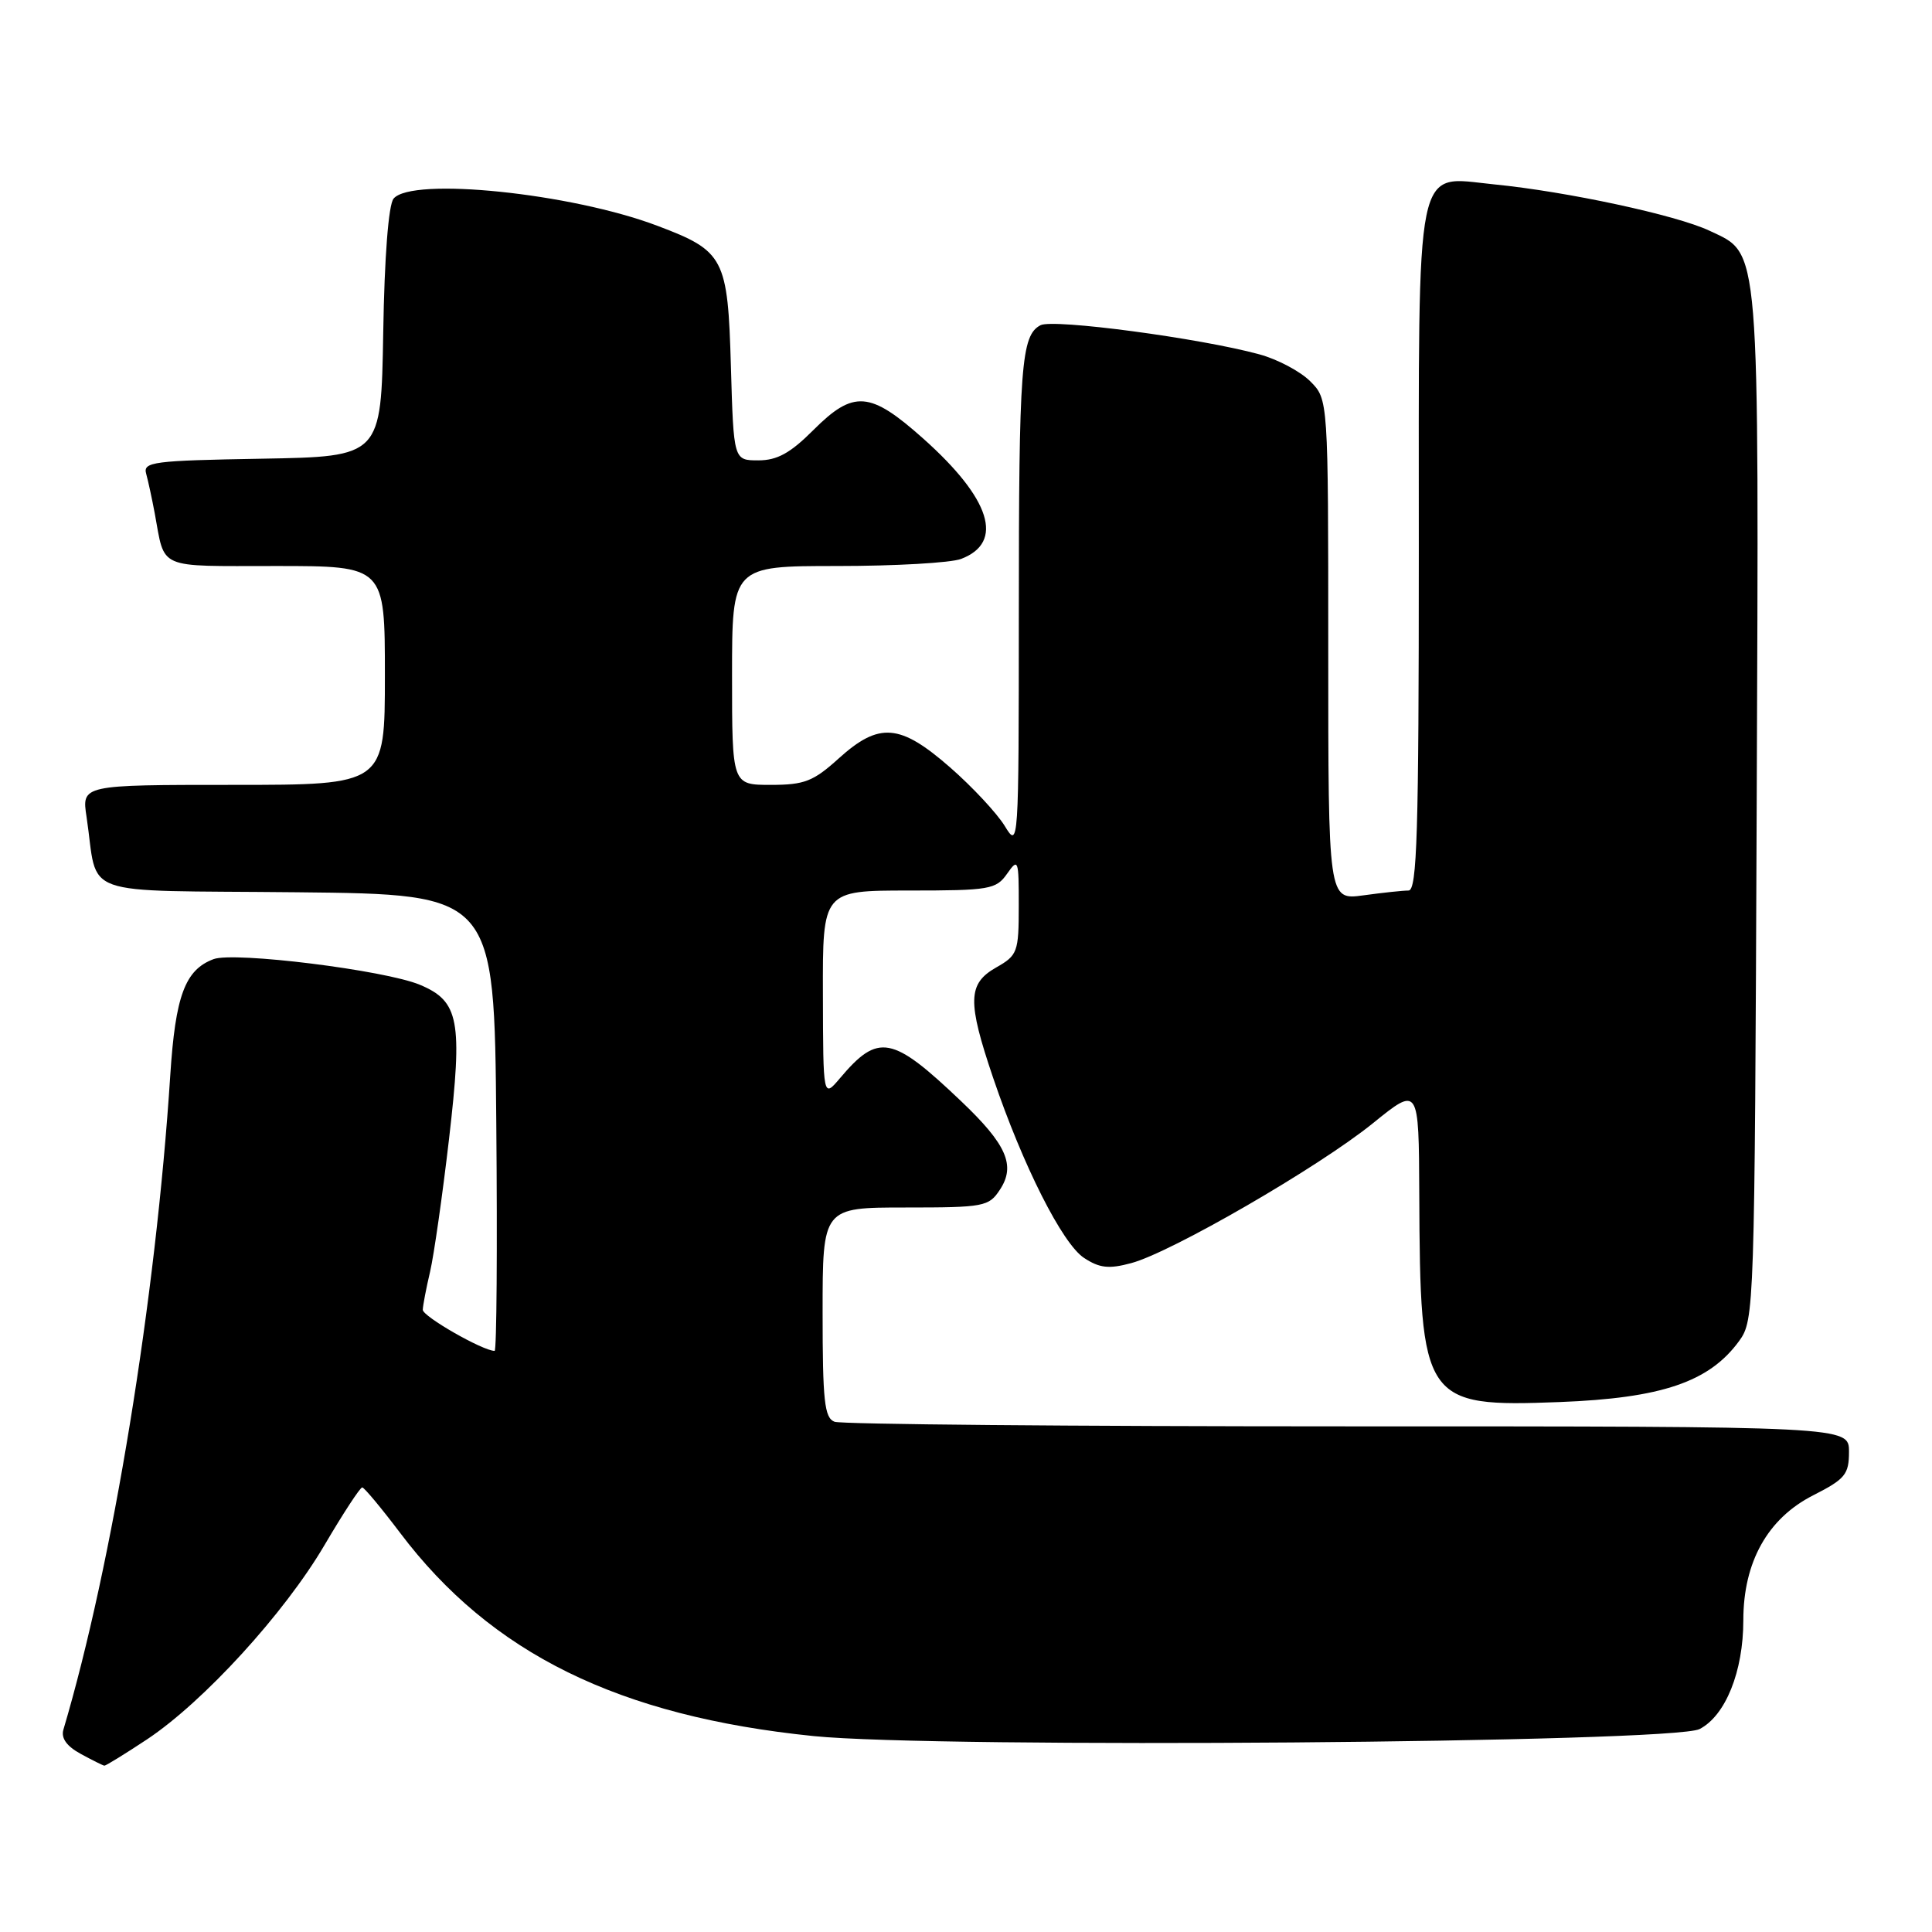<?xml version="1.0" encoding="UTF-8" standalone="no"?>
<!DOCTYPE svg PUBLIC "-//W3C//DTD SVG 1.1//EN" "http://www.w3.org/Graphics/SVG/1.1/DTD/svg11.dtd" >
<svg xmlns="http://www.w3.org/2000/svg" xmlns:xlink="http://www.w3.org/1999/xlink" version="1.1" viewBox="0 0 256 256">
 <g >
 <path fill="currentColor"
d=" M 19.49 230.47 C 26.98 225.49 37.70 213.76 43.00 204.73 C 45.48 200.51 47.73 197.07 48.00 197.09 C 48.27 197.11 50.52 199.81 53.00 203.09 C 65.07 219.10 81.97 227.41 107.81 230.04 C 124.16 231.70 221.65 230.94 225.20 229.11 C 228.64 227.34 231.00 221.48 231.00 214.69 C 231.00 206.97 234.23 201.20 240.25 198.14 C 244.50 195.98 245.00 195.37 245.00 192.36 C 245.00 189.00 245.00 189.00 178.58 189.00 C 142.05 189.00 111.45 188.73 110.58 188.39 C 109.24 187.88 109.00 185.64 109.00 173.89 C 109.00 160.00 109.00 160.00 119.98 160.00 C 130.42 160.00 131.03 159.88 132.50 157.63 C 134.61 154.43 133.38 151.64 127.34 145.90 C 118.19 137.19 116.38 136.85 111.29 142.88 C 109.07 145.50 109.07 145.50 109.04 131.75 C 109.00 118.00 109.00 118.00 120.44 118.00 C 131.13 118.00 131.99 117.85 133.44 115.78 C 134.92 113.67 135.00 113.88 134.99 120.03 C 134.99 126.17 134.83 126.59 131.99 128.20 C 128.22 130.35 128.16 132.68 131.60 142.83 C 135.54 154.44 140.77 164.80 143.64 166.68 C 145.69 168.03 146.93 168.17 149.89 167.37 C 155.19 165.96 174.73 154.65 181.90 148.85 C 188.00 143.91 188.00 143.91 188.06 158.20 C 188.17 185.80 188.62 186.47 206.64 185.78 C 220.19 185.26 226.49 183.12 230.45 177.68 C 232.46 174.91 232.50 173.63 232.77 106.94 C 233.07 31.27 233.28 33.78 226.51 30.57 C 222.16 28.51 207.63 25.38 197.97 24.43 C 187.36 23.38 188.00 20.25 188.00 73.22 C 188.00 110.32 187.77 118.00 186.64 118.00 C 185.89 118.00 183.19 118.29 180.64 118.64 C 176.00 119.27 176.00 119.27 176.00 86.09 C 176.00 52.91 176.00 52.91 173.61 50.52 C 172.30 49.21 169.27 47.60 166.86 46.95 C 159.04 44.81 139.57 42.22 137.88 43.09 C 135.30 44.43 135.00 48.43 135.00 81.37 C 134.99 112.17 134.97 112.47 133.13 109.44 C 132.10 107.76 128.85 104.27 125.90 101.69 C 119.25 95.88 116.50 95.65 111.13 100.50 C 107.77 103.54 106.59 104.00 102.13 104.00 C 97.00 104.00 97.00 104.00 97.00 89.50 C 97.00 75.00 97.00 75.00 110.93 75.00 C 118.60 75.00 125.99 74.58 127.35 74.06 C 133.11 71.87 131.29 66.10 122.33 58.11 C 115.27 51.82 113.11 51.65 107.76 57.00 C 104.72 60.04 102.98 61.00 100.49 61.00 C 97.21 61.00 97.21 61.00 96.85 48.60 C 96.44 34.16 95.98 33.27 87.11 29.92 C 75.68 25.59 54.56 23.42 52.15 26.32 C 51.48 27.13 50.94 34.03 50.78 44.07 C 50.50 60.50 50.50 60.50 34.69 60.78 C 20.28 61.03 18.92 61.20 19.37 62.78 C 19.63 63.72 20.14 66.08 20.50 68.00 C 21.90 75.55 20.64 75.00 36.57 75.00 C 51.00 75.00 51.00 75.00 51.00 89.50 C 51.00 104.00 51.00 104.00 30.91 104.00 C 10.82 104.00 10.82 104.00 11.47 108.25 C 13.10 119.11 9.82 117.93 39.33 118.23 C 65.50 118.50 65.50 118.50 65.76 148.75 C 65.91 165.39 65.81 179.00 65.54 179.00 C 63.99 179.00 56.00 174.43 56.02 173.55 C 56.04 172.97 56.47 170.70 56.99 168.50 C 57.50 166.30 58.63 158.39 59.50 150.91 C 61.32 135.22 60.84 132.67 55.64 130.49 C 51.00 128.55 31.03 126.07 28.30 127.09 C 24.52 128.50 23.24 131.95 22.56 142.50 C 20.65 172.08 14.91 207.27 8.40 229.19 C 8.07 230.32 8.84 231.39 10.70 232.40 C 12.24 233.24 13.65 233.94 13.83 233.96 C 14.01 233.98 16.56 232.41 19.49 230.47 Z "/>
</g>
</svg>